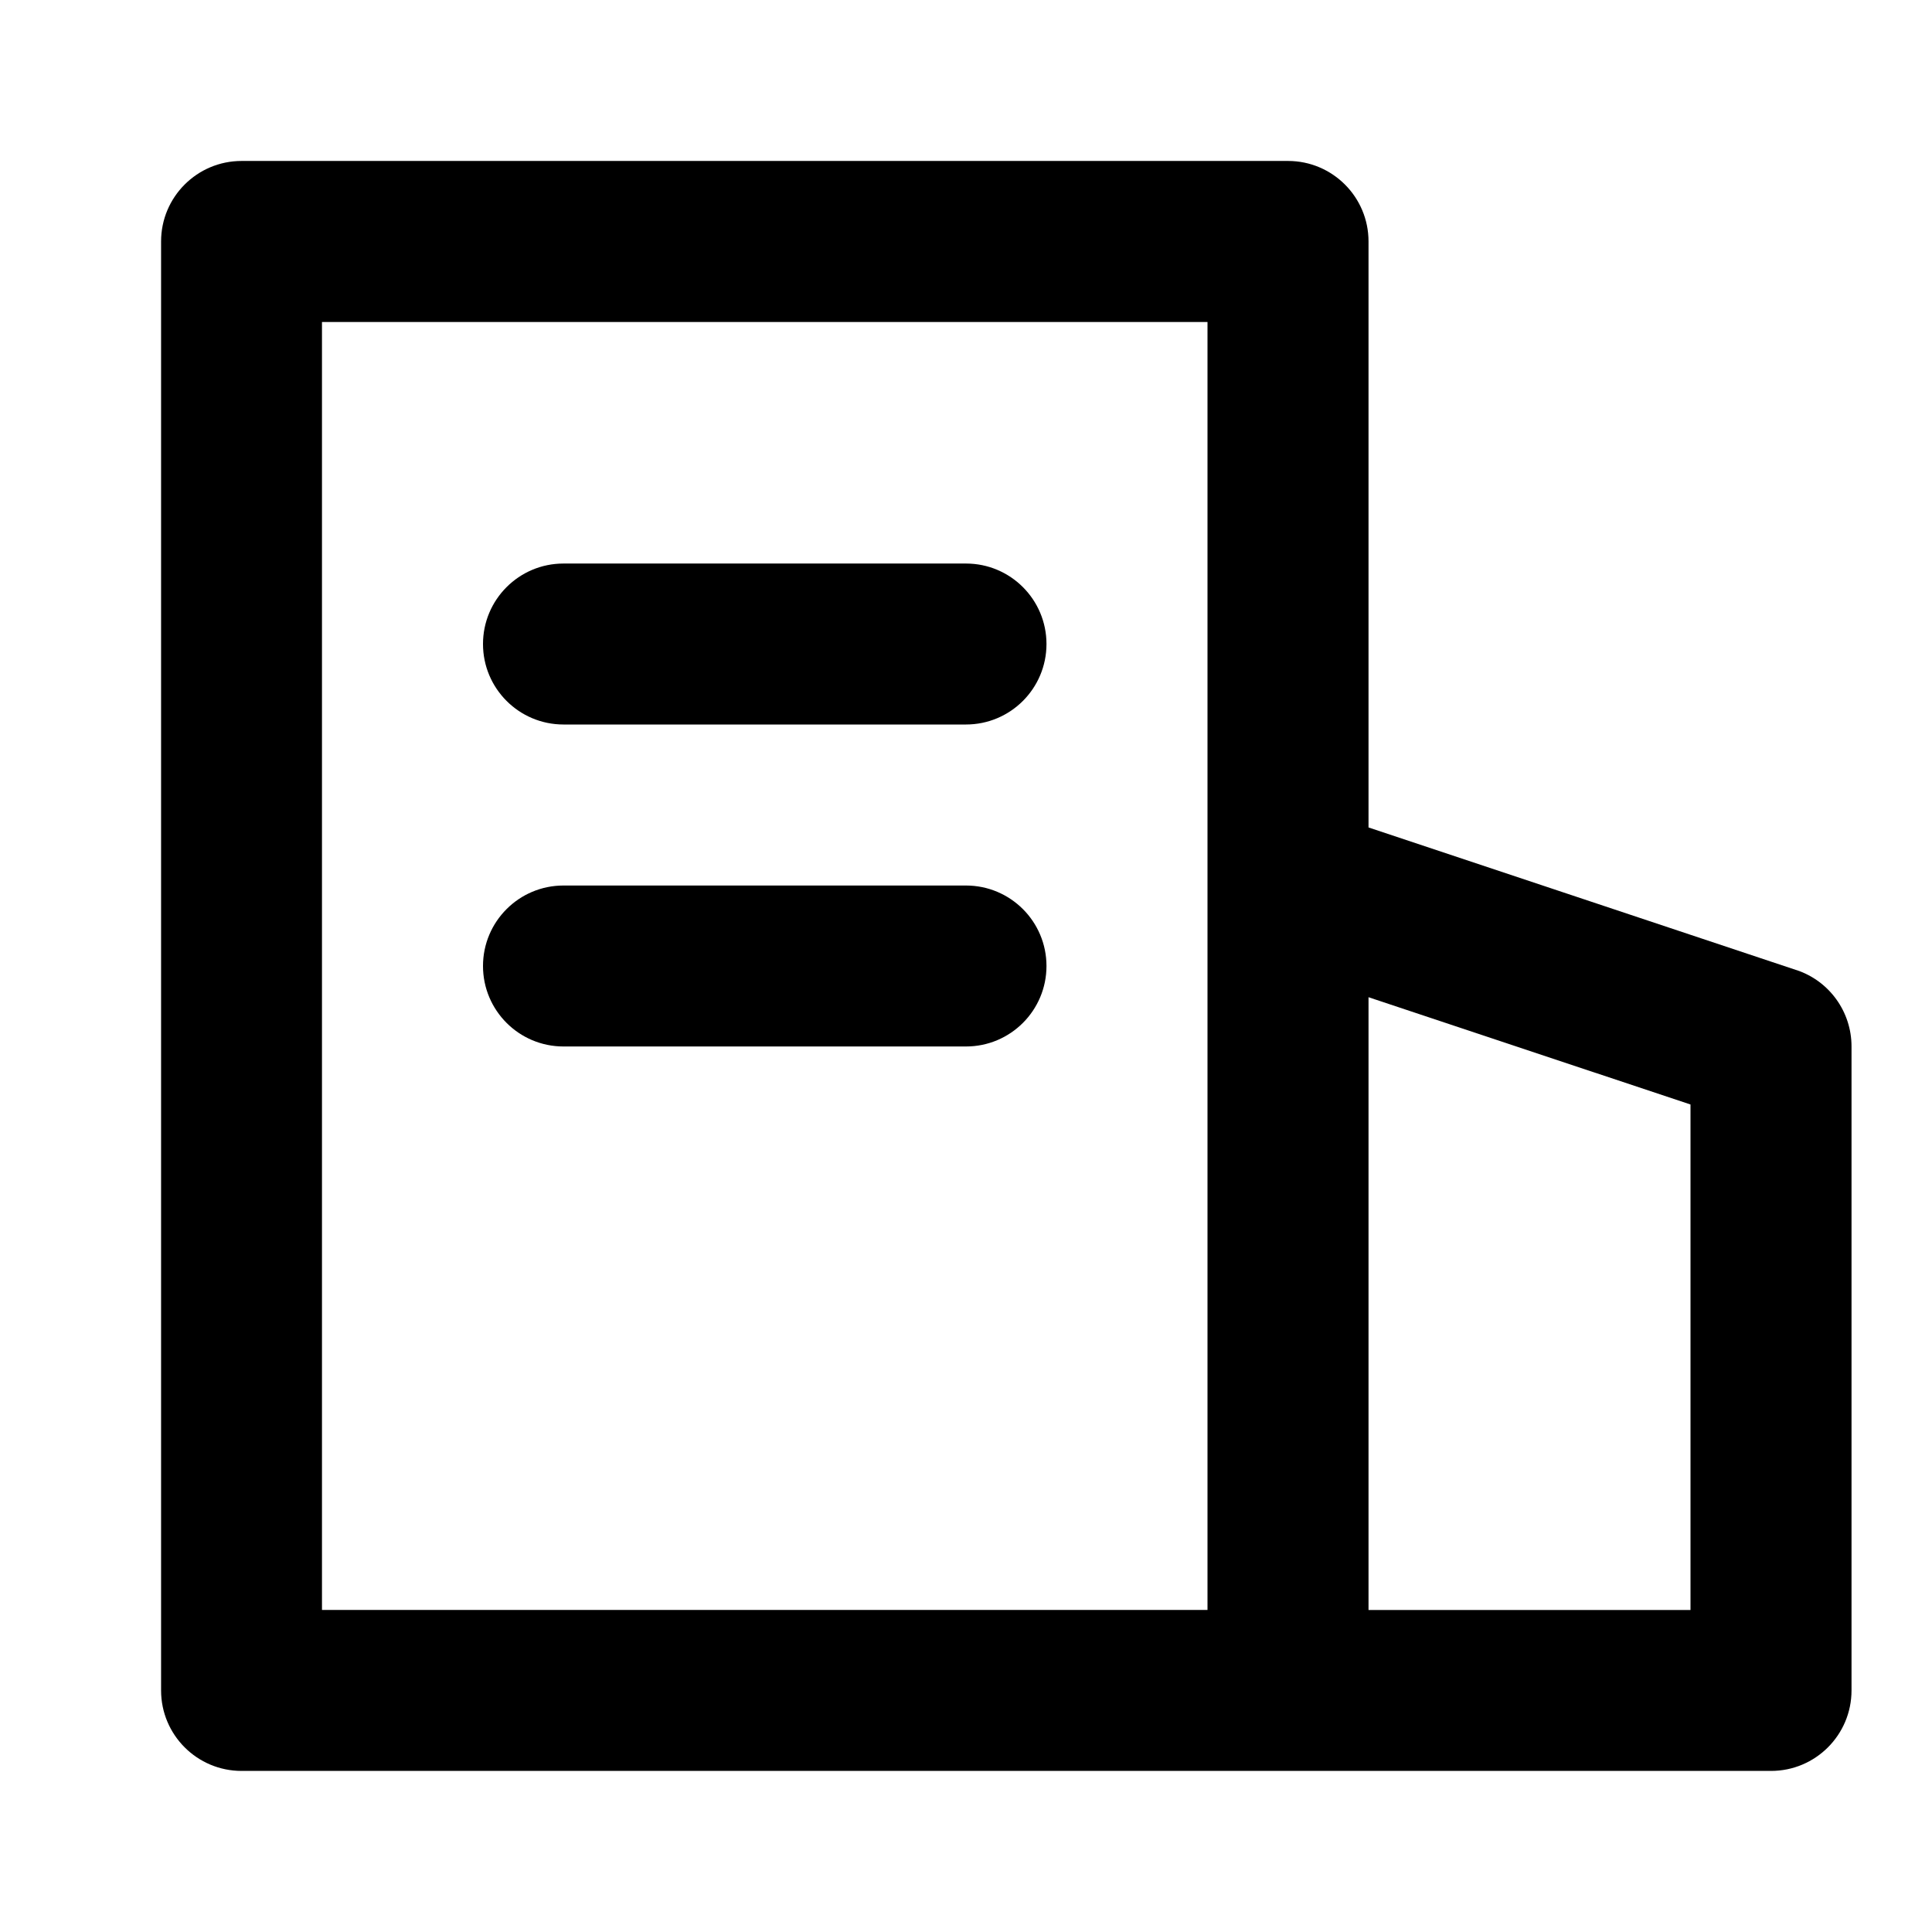 <svg version="1.1" xmlns="http://www.w3.org/2000/svg" width="32" height="32" viewBox="0 0 32 32">
<title>entitybuilding</title>
<path d="M29.755 16.068l-7.088-2.363v-9.706c0-0.736-0.597-1.333-1.333-1.333h-17.333c-0.736 0-1.333 0.597-1.333 1.333v24c0 0.736 0.597 1.333 1.333 1.333h25.333c0.736 0 1.333-0.597 1.333-1.333v-10.667c0-0.574-0.367-1.084-0.912-1.265zM5.333 5.333h14.667v21.333h-14.667v-21.333zM28 26.667h-5.333v-10.15l5.333 1.777v8.372zM17.333 10.667c0 0.736-0.597 1.333-1.333 1.333h-6.667c-0.736 0-1.333-0.597-1.333-1.333s0.597-1.333 1.333-1.333h6.667c0.736 0 1.333 0.597 1.333 1.333zM17.333 16c0 0.736-0.597 1.333-1.333 1.333h-6.667c-0.736 0-1.333-0.597-1.333-1.333s0.597-1.333 1.333-1.333h6.667c0.736 0 1.333 0.597 1.333 1.333z"></path>
</svg>
